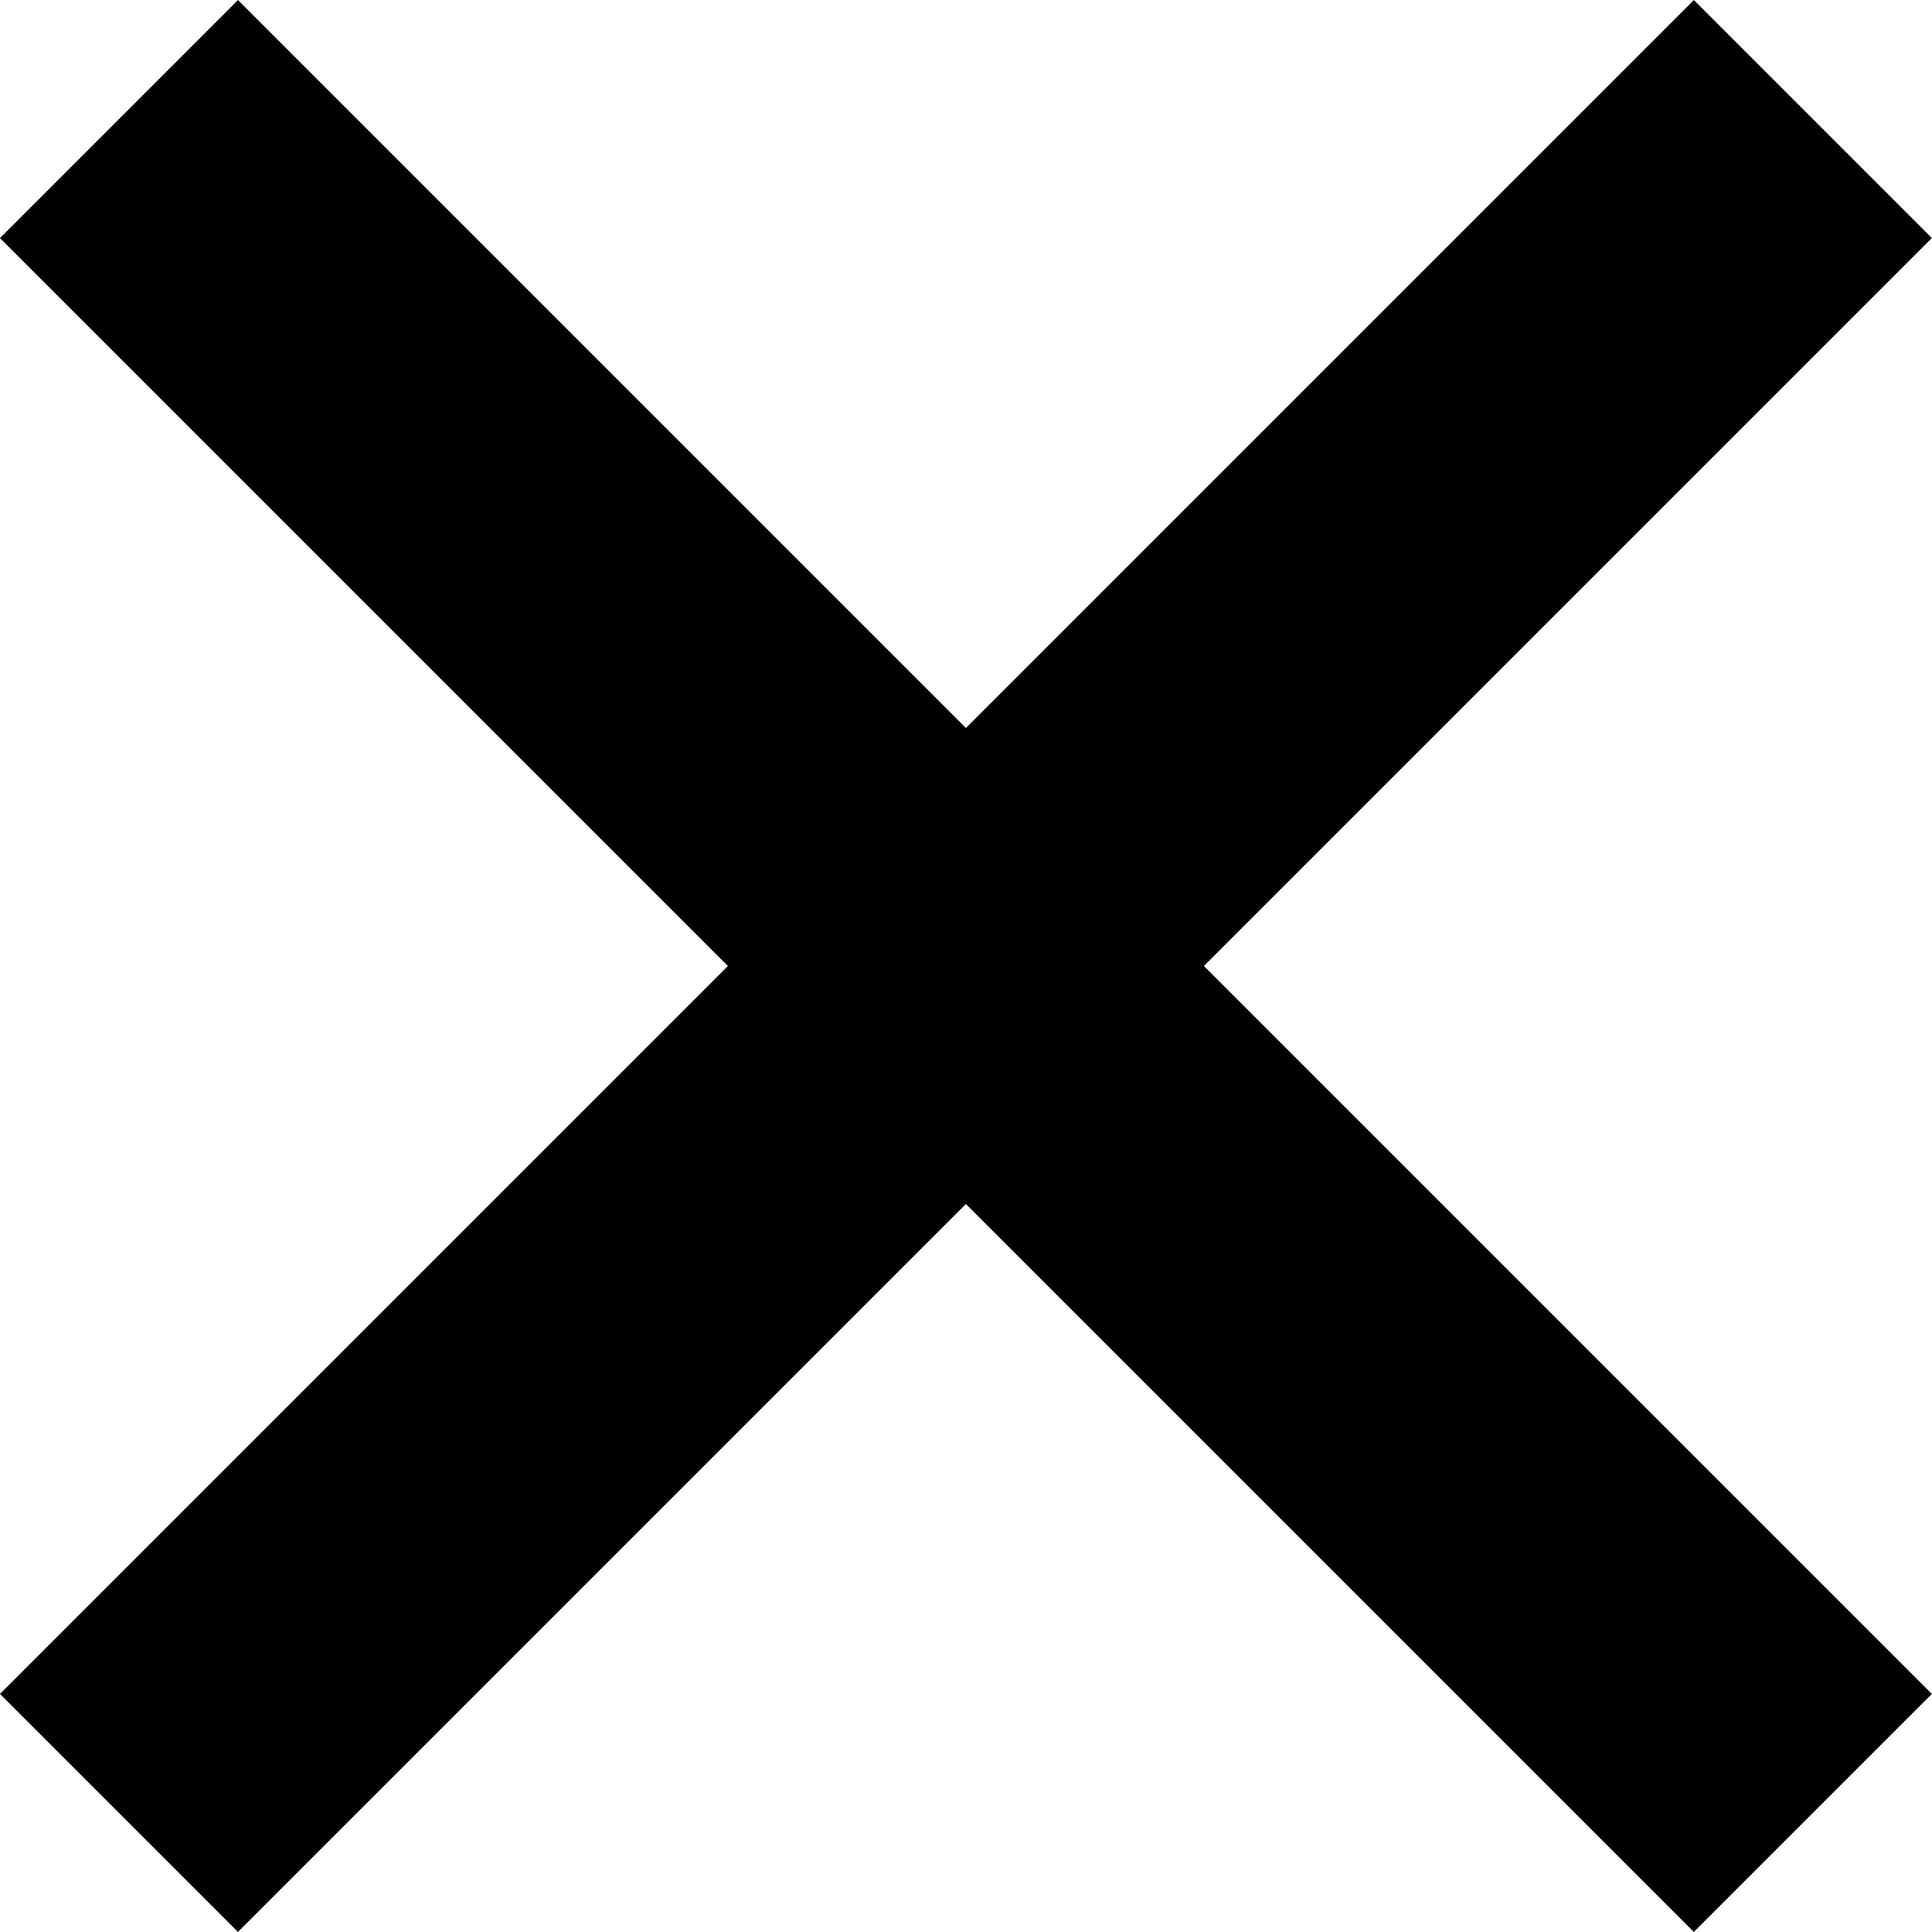 <svg id="Laag_1" data-name="Laag 1" xmlns="http://www.w3.org/2000/svg" viewBox="0 0 109 109"><title>Close</title><rect x="45.5" y="-12.58" width="18.99" height="135.15" transform="translate(-23.28 54.5) rotate(-45)"/><rect x="-12.58" y="45.5" width="135.15" height="18.99" transform="translate(-23.28 54.5) rotate(-45)"/></svg>